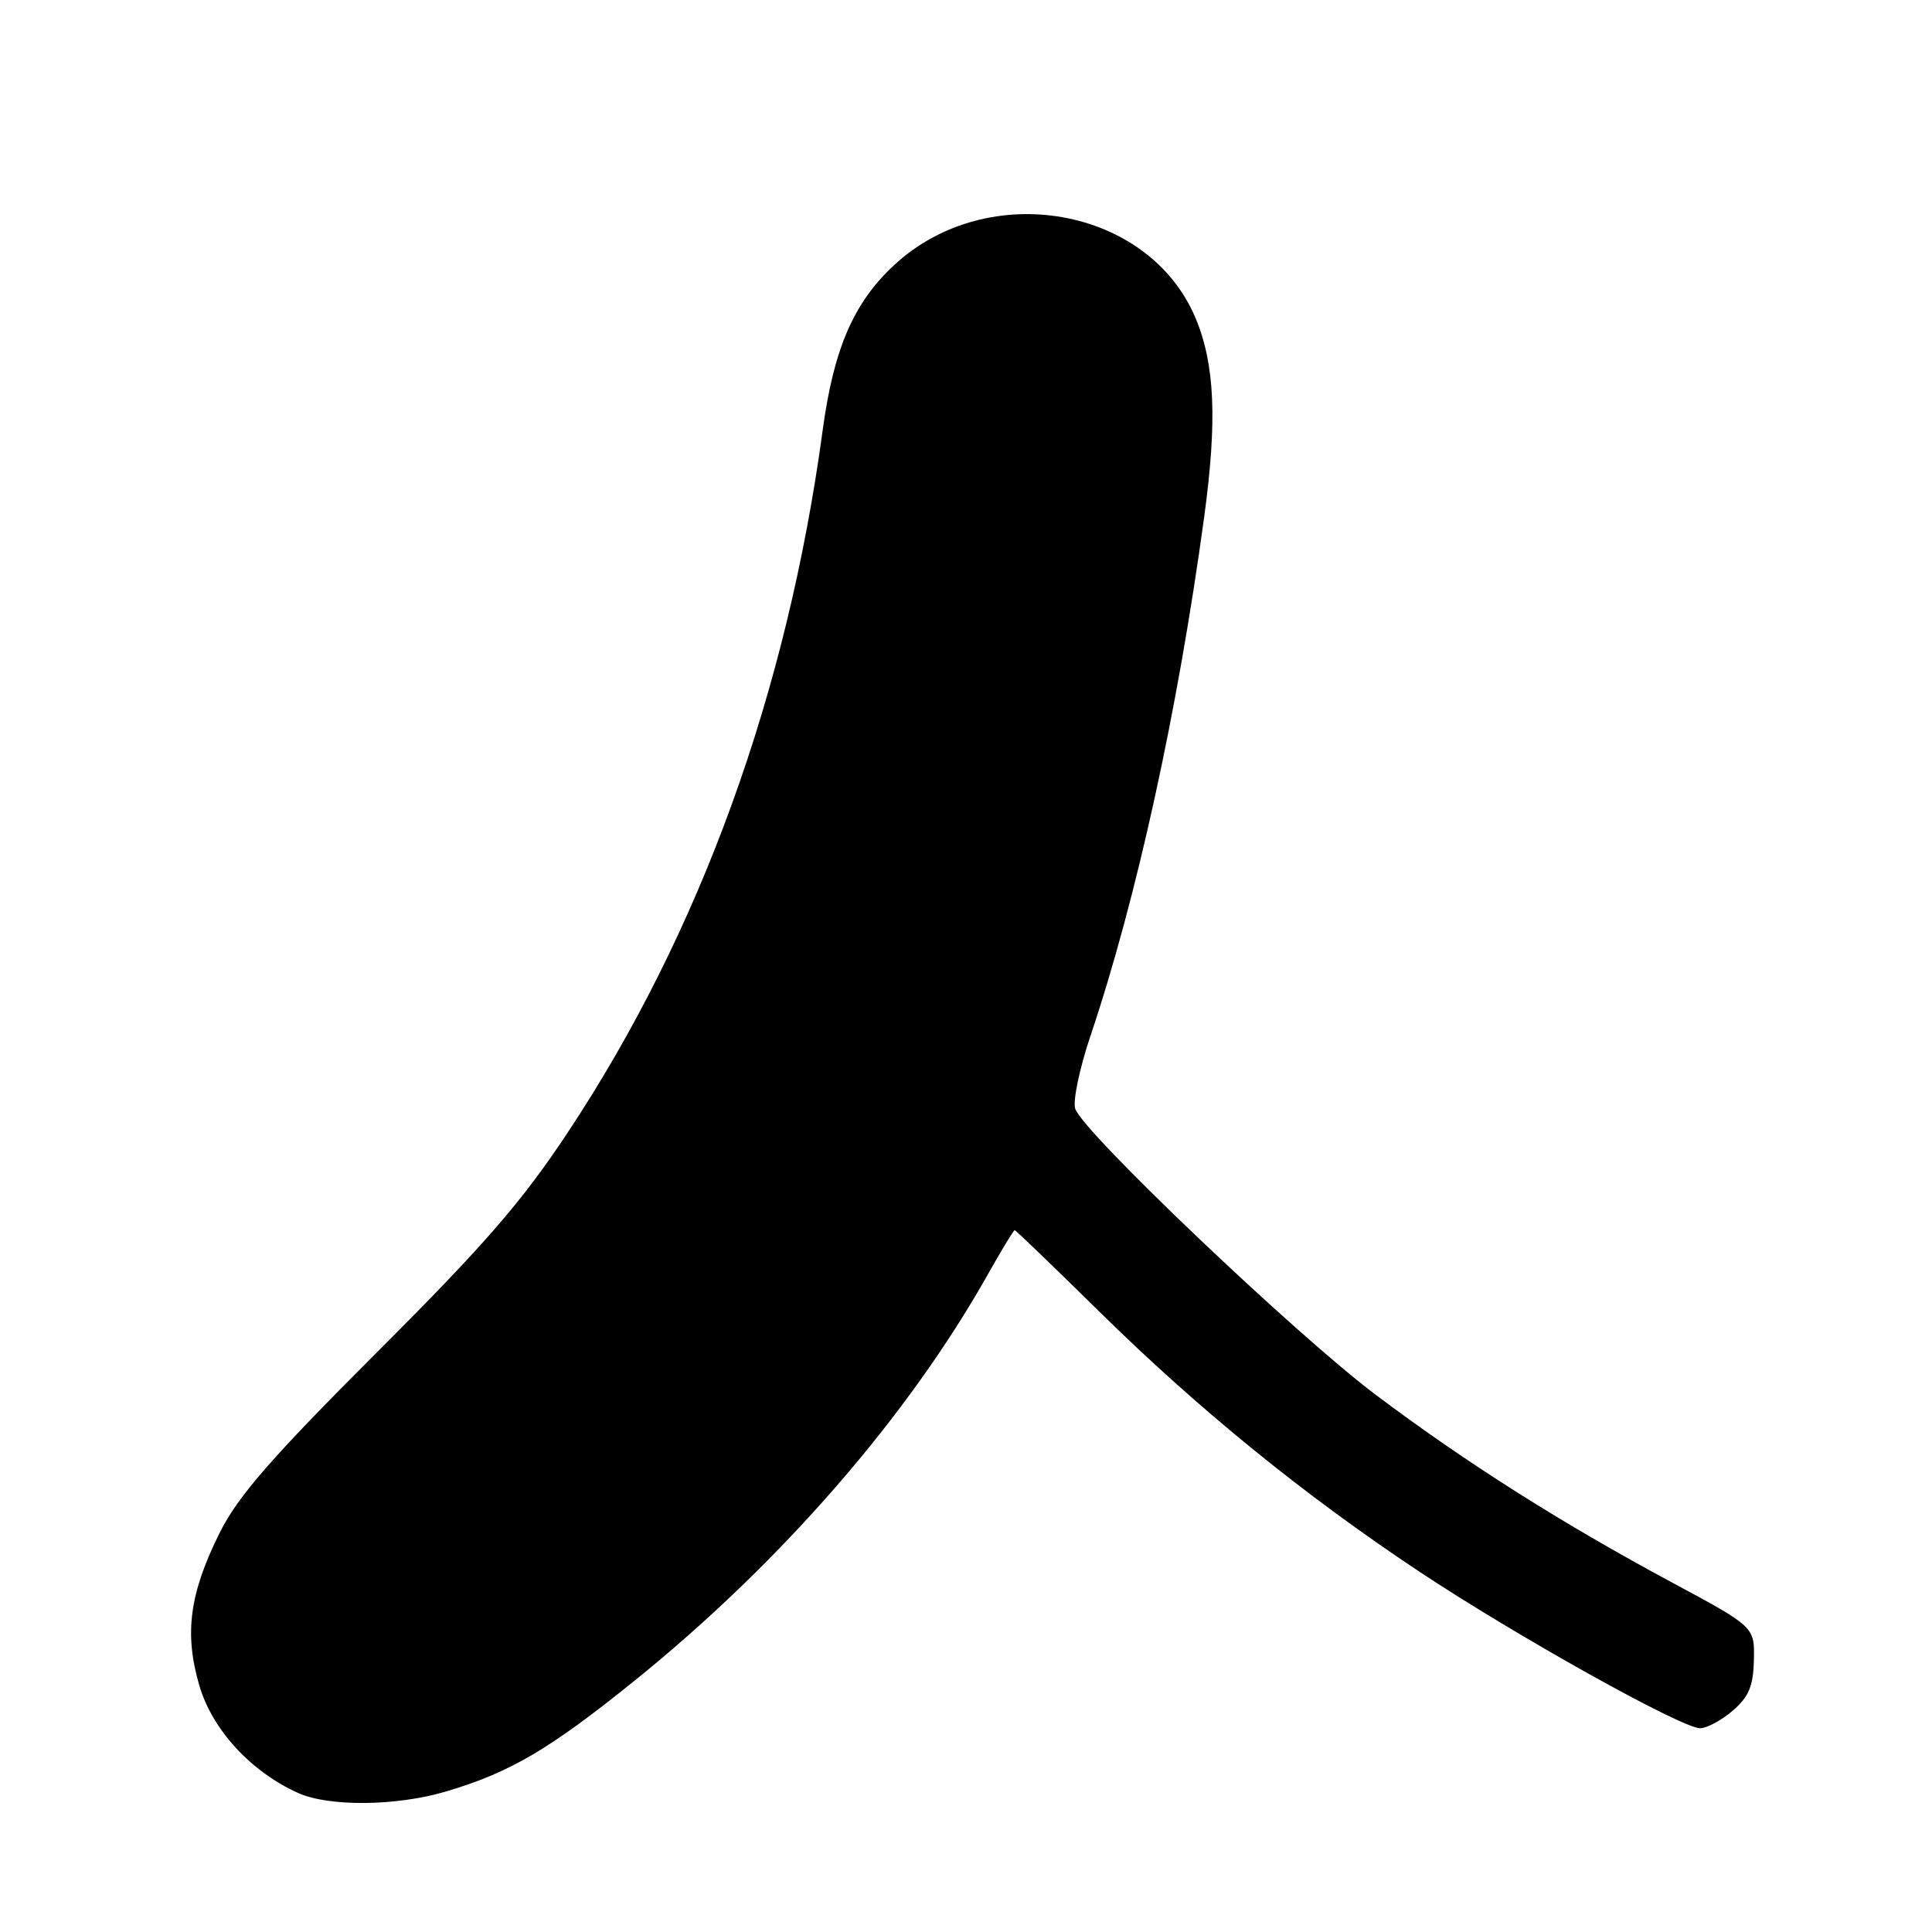 <?xml version="1.0" encoding="UTF-8" standalone="no"?>
<!DOCTYPE svg PUBLIC "-//W3C//DTD SVG 1.1//EN" "http://www.w3.org/Graphics/SVG/1.1/DTD/svg11.dtd" >
<svg xmlns="http://www.w3.org/2000/svg" xmlns:xlink="http://www.w3.org/1999/xlink" version="1.1" viewBox="0 0 256 256">
 <g >
 <path fill="currentColor"
d=" M 59.07 237.39 C 67.60 234.86 72.76 231.83 84.02 222.75 C 103.48 207.06 120.34 187.66 130.96 168.75 C 132.74 165.59 134.31 163.00 134.45 163.00 C 134.59 163.00 139.61 167.84 145.62 173.75 C 158.83 186.76 172.85 198.15 188.10 208.27 C 200.95 216.80 222.83 229.00 225.28 229.00 C 226.16 229.00 228.11 227.95 229.60 226.67 C 231.73 224.84 232.32 223.41 232.40 219.96 C 232.50 215.57 232.50 215.57 221.50 209.66 C 206.89 201.81 194.21 193.78 182.32 184.84 C 171.70 176.86 143.44 149.96 142.47 146.91 C 142.14 145.88 143.05 141.54 144.49 137.27 C 150.61 119.07 156.07 94.15 159.56 68.50 C 161.30 55.74 160.98 48.28 158.43 42.18 C 152.26 27.41 130.96 23.62 118.54 35.07 C 113.13 40.06 110.48 46.15 109.01 57.00 C 104.30 91.82 92.80 123.52 75.27 150.00 C 69.13 159.27 64.22 164.93 49.92 179.21 C 36.03 193.10 31.54 198.24 29.15 203.02 C 25.11 211.11 24.39 216.40 26.41 223.33 C 28.11 229.18 33.25 234.77 39.50 237.58 C 43.60 239.42 52.52 239.33 59.07 237.39 Z "/>
</g>
</svg>